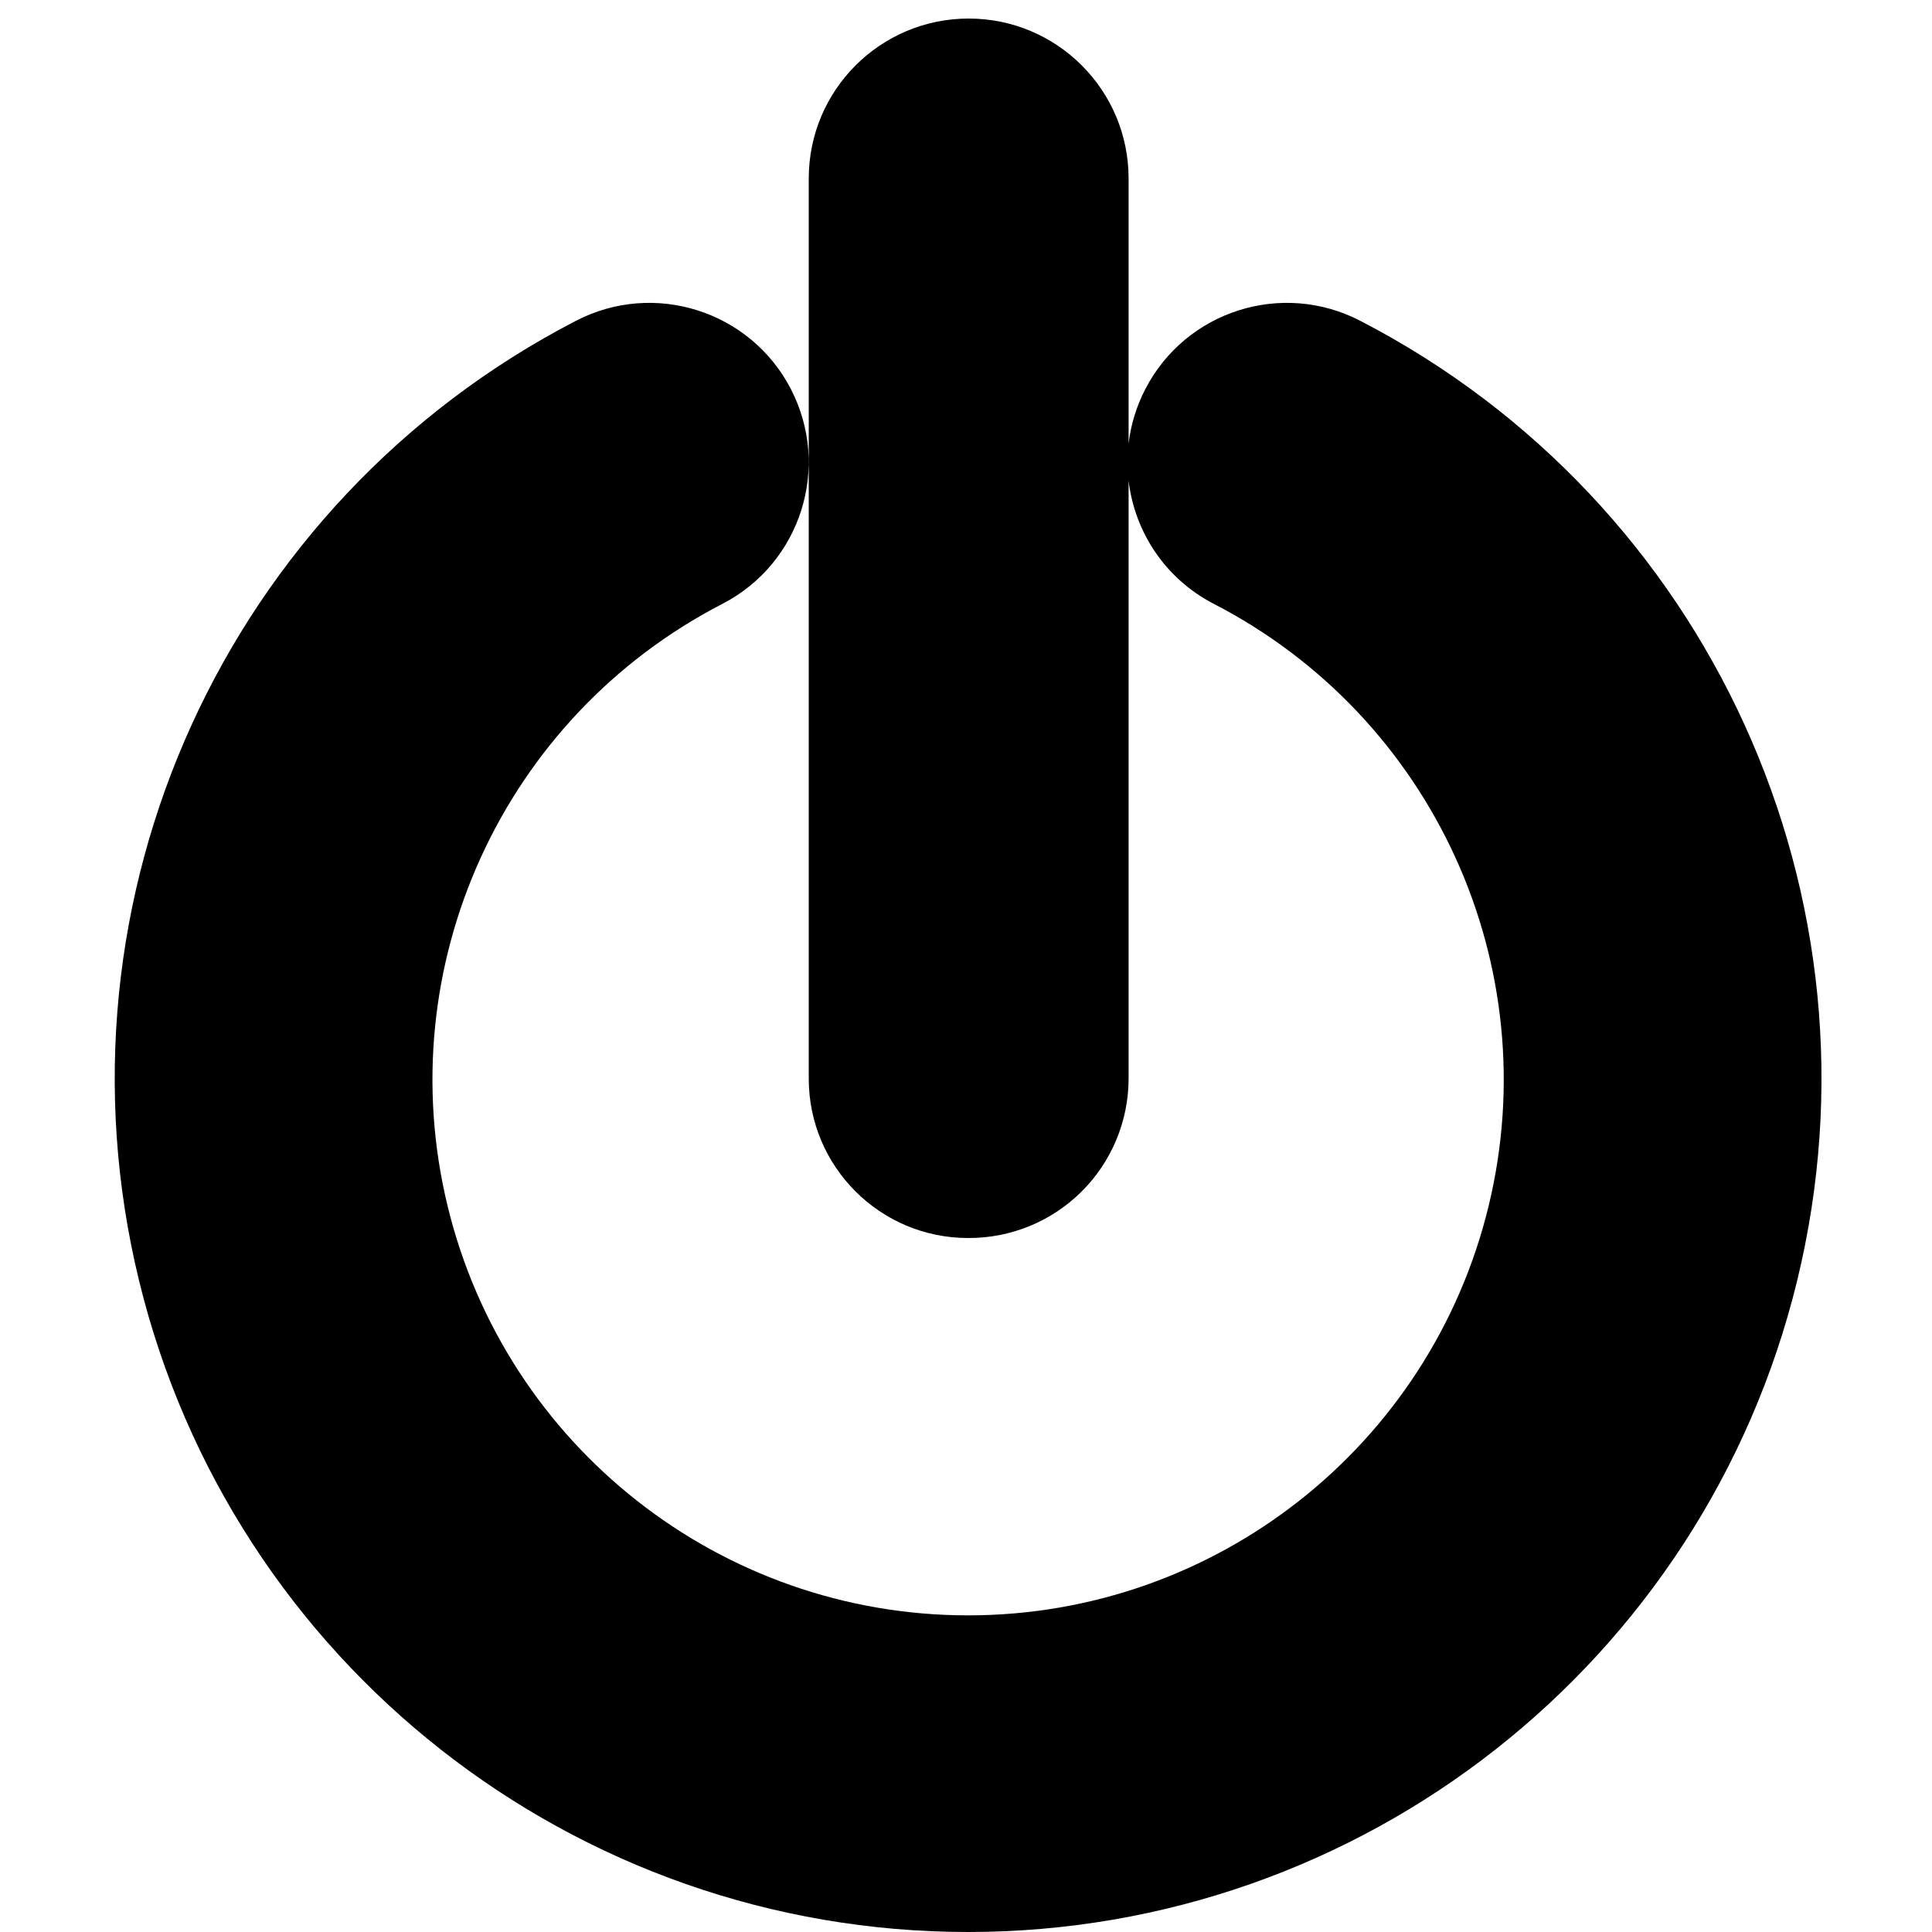 <?xml version="1.0" encoding="UTF-8"?>
<svg width="100px" height="100px" viewBox="0 0 100 100" version="1.1" xmlns="http://www.w3.org/2000/svg" xmlns:xlink="http://www.w3.org/1999/xlink">
    <!-- Generator: Sketch 57.1 (83088) - https://sketch.com -->
    <title>solid/power-solid</title>
    <desc>Created with Sketch.</desc>
    <g id="solid/power" stroke="none" stroke-width="1" fill="none" fill-rule="evenodd">
        <path d="M50.139,0.96 C54.71,0.96 58.416,4.666 58.416,9.238 L58.416,22.959 C58.529,21.997 58.815,21.039 59.287,20.129 C61.384,16.085 66.362,14.507 70.406,16.604 C88.497,25.965 97.84,46.485 93.023,66.277 C88.206,86.068 70.479,100 50.109,100 C29.739,100 12.012,86.068 7.195,66.277 C2.378,46.485 11.721,25.965 29.812,16.604 C33.856,14.507 38.834,16.085 40.931,20.129 C43.028,24.172 41.45,29.15 37.406,31.248 C26.035,37.11 20.151,49.992 23.168,62.424 C26.184,74.857 37.316,83.611 50.109,83.611 C62.902,83.611 74.034,74.857 77.05,62.424 C80.066,49.992 74.183,37.11 62.812,31.248 C60.287,29.938 58.724,27.506 58.416,24.879 L58.416,55.832 C58.413,58.029 57.535,60.134 55.976,61.682 C54.417,63.23 52.306,64.092 50.109,64.079 C45.554,64.079 41.861,60.387 41.861,55.832 L41.861,9.238 C41.861,4.666 45.567,0.96 50.139,0.96 Z" id="Path" fill="#000000"></path>
    </g>
</svg>
